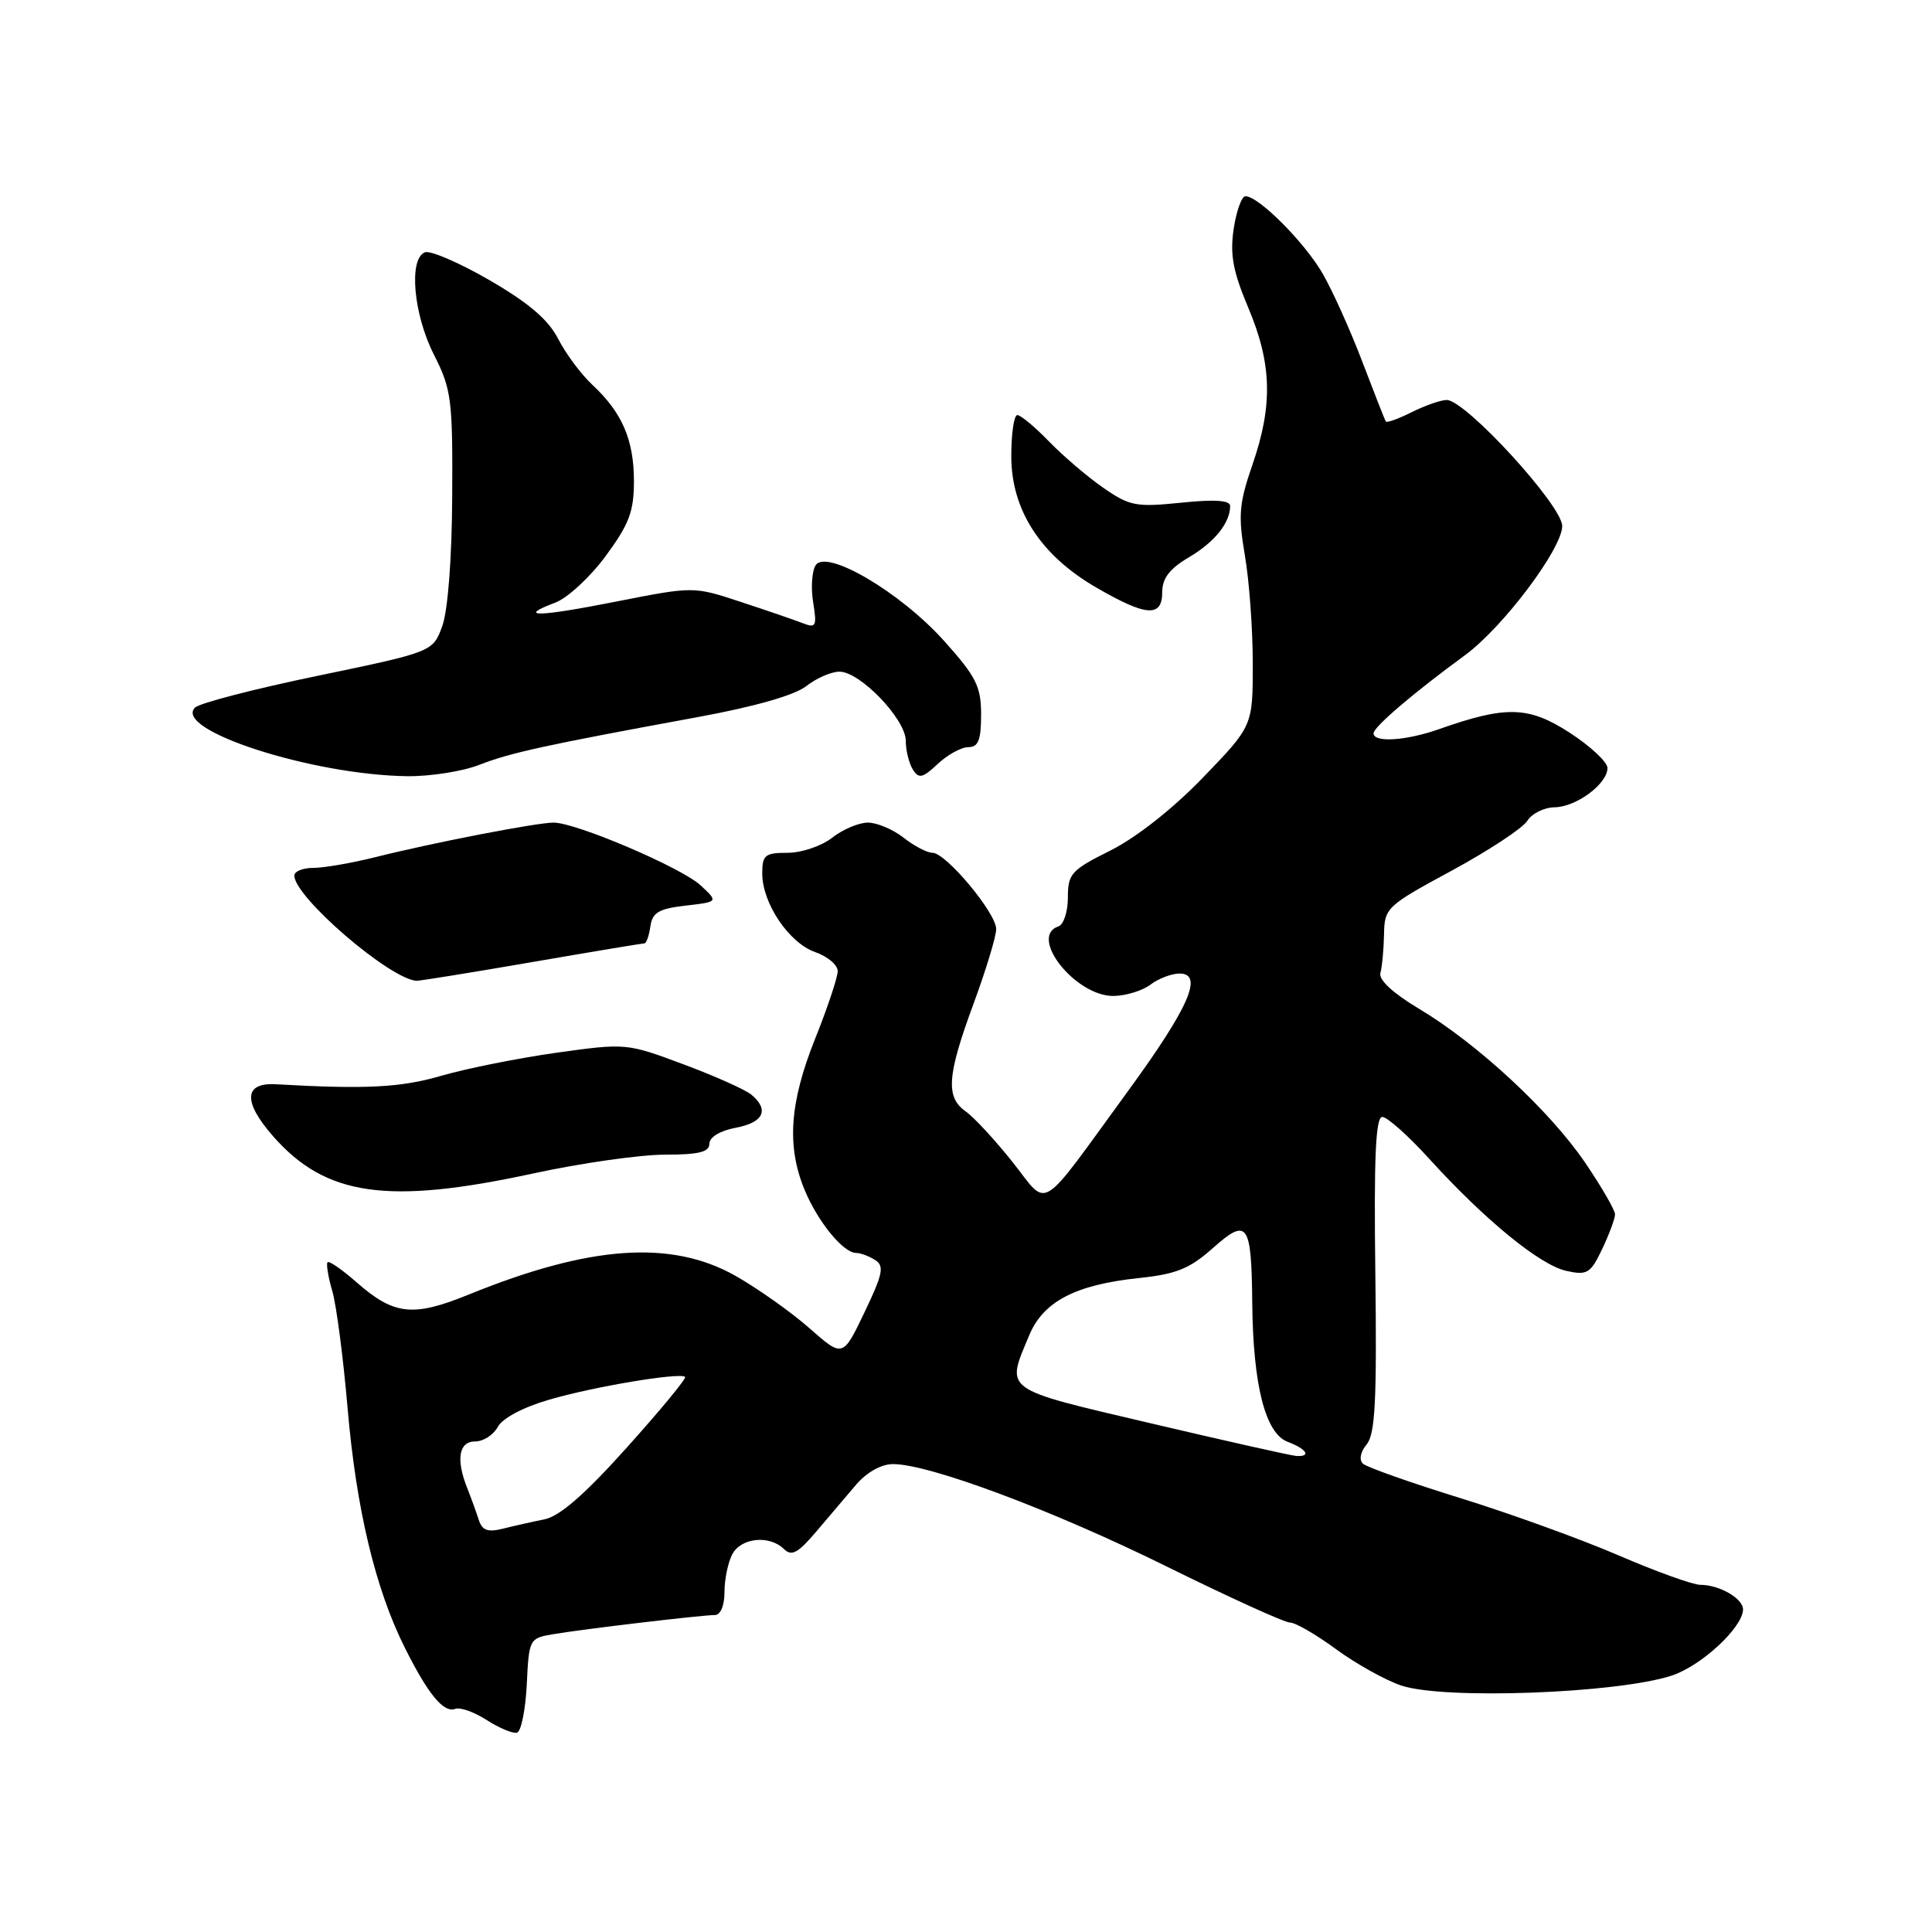 <?xml version="1.0" encoding="UTF-8" standalone="no"?>
<!DOCTYPE svg PUBLIC "-//W3C//DTD SVG 1.1//EN" "http://www.w3.org/Graphics/SVG/1.1/DTD/svg11.dtd" >
<svg xmlns="http://www.w3.org/2000/svg" xmlns:xlink="http://www.w3.org/1999/xlink" version="1.1" viewBox="0 0 256 256">
 <g >
 <path fill="currentColor"
d=" M 69.80 223.21 C 70.09 217.16 70.14 217.07 73.30 216.54 C 77.36 215.85 93.03 214.00 94.72 214.00 C 95.48 214.00 96.00 212.75 96.00 210.93 C 96.00 209.25 96.47 207.00 97.04 205.93 C 98.21 203.75 101.96 203.37 103.87 205.25 C 104.88 206.25 105.72 205.81 108.11 203.00 C 109.74 201.07 112.13 198.26 113.42 196.75 C 114.85 195.08 116.77 194.00 118.33 194.00 C 123.16 194.00 139.51 200.12 154.57 207.56 C 162.86 211.65 170.22 215.00 170.94 215.00 C 171.65 215.00 174.38 216.58 177.01 218.51 C 179.64 220.44 183.52 222.61 185.64 223.33 C 191.19 225.24 214.22 224.40 221.50 222.03 C 225.41 220.75 230.88 215.70 230.96 213.29 C 231.01 211.84 227.86 210.00 225.32 210.00 C 224.32 210.00 219.44 208.24 214.48 206.10 C 209.52 203.96 200.07 200.54 193.48 198.50 C 186.89 196.46 181.09 194.41 180.59 193.94 C 180.06 193.43 180.26 192.39 181.09 191.39 C 182.22 190.02 182.45 185.58 182.24 168.84 C 182.04 153.30 182.28 148.00 183.16 148.00 C 183.81 148.00 186.63 150.51 189.42 153.59 C 196.79 161.69 204.06 167.63 207.55 168.40 C 210.32 169.01 210.75 168.74 212.30 165.50 C 213.23 163.54 214.00 161.47 214.00 160.91 C 214.00 160.35 212.22 157.27 210.04 154.06 C 205.38 147.20 195.73 138.26 188.00 133.65 C 184.57 131.60 182.65 129.82 182.91 128.93 C 183.13 128.14 183.35 125.85 183.39 123.84 C 183.45 120.29 183.70 120.05 192.37 115.36 C 197.27 112.70 201.78 109.73 202.38 108.76 C 202.99 107.79 204.61 106.99 205.99 106.97 C 208.87 106.93 213.00 103.86 213.00 101.76 C 213.00 100.98 210.74 98.87 207.98 97.08 C 202.54 93.56 199.56 93.48 190.64 96.63 C 186.28 98.16 182.00 98.43 182.00 97.17 C 182.00 96.33 187.32 91.79 194.10 86.83 C 199.13 83.16 207.00 72.70 207.00 69.70 C 207.00 66.98 194.19 53.00 191.70 53.00 C 190.93 53.00 188.86 53.72 187.09 54.60 C 185.32 55.49 183.77 56.05 183.63 55.85 C 183.50 55.66 182.11 52.12 180.54 48.00 C 178.98 43.88 176.61 38.61 175.28 36.29 C 172.89 32.13 166.78 26.00 165.03 26.00 C 164.53 26.00 163.83 27.95 163.47 30.32 C 162.96 33.73 163.37 35.95 165.41 40.79 C 168.54 48.22 168.68 53.71 165.95 61.59 C 164.18 66.72 164.05 68.30 164.95 73.58 C 165.53 76.93 166.00 83.38 166.00 87.93 C 166.00 96.19 166.00 96.19 159.40 103.03 C 155.42 107.16 150.56 110.98 147.15 112.69 C 141.94 115.29 141.50 115.77 141.50 118.92 C 141.50 120.79 140.94 122.52 140.25 122.75 C 136.23 124.10 142.51 132.02 147.55 131.97 C 149.17 131.95 151.37 131.28 152.44 130.47 C 153.51 129.66 155.25 129.00 156.30 129.00 C 159.51 129.00 157.55 133.48 149.54 144.47 C 137.37 161.16 139.06 160.12 134.14 153.94 C 131.81 151.02 129.03 148.01 127.95 147.26 C 125.28 145.38 125.49 142.51 129.00 133.00 C 130.65 128.52 132.00 124.08 132.00 123.11 C 132.00 120.97 125.34 113.00 123.56 113.00 C 122.85 113.00 121.13 112.10 119.73 111.00 C 118.33 109.90 116.20 109.00 115.00 109.00 C 113.80 109.00 111.67 109.90 110.27 111.00 C 108.87 112.10 106.22 113.00 104.37 113.00 C 101.36 113.00 101.00 113.29 101.00 115.75 C 101.01 119.70 104.55 124.95 108.02 126.16 C 109.66 126.73 111.00 127.86 111.00 128.68 C 111.00 129.50 109.65 133.54 108.00 137.66 C 104.63 146.09 104.22 151.86 106.60 157.63 C 108.33 161.84 111.71 165.99 113.42 166.02 C 114.02 166.02 115.16 166.45 115.96 166.96 C 117.20 167.74 116.99 168.80 114.55 173.89 C 111.68 179.89 111.68 179.89 107.25 175.99 C 104.81 173.84 100.39 170.72 97.43 169.04 C 88.92 164.25 78.15 165.01 62.10 171.54 C 54.70 174.55 52.21 174.27 47.20 169.87 C 45.32 168.22 43.62 167.05 43.41 167.25 C 43.20 167.46 43.48 169.18 44.03 171.07 C 44.58 172.95 45.48 179.90 46.05 186.50 C 47.19 199.88 49.73 210.52 53.63 218.31 C 56.75 224.55 58.79 227.01 60.34 226.43 C 60.98 226.19 62.85 226.86 64.50 227.92 C 66.15 228.98 67.95 229.73 68.50 229.59 C 69.05 229.45 69.63 226.58 69.80 223.21 Z  M 70.60 155.50 C 76.96 154.12 84.82 153.00 88.08 153.00 C 92.59 153.00 94.00 152.65 94.00 151.55 C 94.00 150.67 95.40 149.83 97.50 149.43 C 101.19 148.74 101.97 147.05 99.55 145.04 C 98.75 144.38 94.70 142.57 90.54 141.02 C 83.05 138.22 82.92 138.21 73.75 139.49 C 68.66 140.21 61.80 141.58 58.50 142.54 C 53.11 144.11 48.55 144.35 36.53 143.67 C 32.31 143.43 32.18 146.00 36.19 150.56 C 43.15 158.49 51.33 159.67 70.60 155.50 Z  M 70.40 127.50 C 78.39 126.12 85.14 125.00 85.39 125.00 C 85.65 125.00 86.00 123.99 86.18 122.75 C 86.44 120.91 87.29 120.41 90.84 120.00 C 95.19 119.50 95.19 119.50 92.84 117.32 C 90.32 114.97 76.34 109.00 73.36 109.00 C 71.12 109.00 57.47 111.64 49.77 113.57 C 46.61 114.36 42.90 115.00 41.52 115.00 C 40.13 115.00 39.00 115.46 39.00 116.02 C 39.00 118.85 51.63 129.73 55.19 129.96 C 55.57 129.98 62.41 128.88 70.40 127.50 Z  M 63.50 101.35 C 67.63 99.74 72.09 98.76 92.45 95.02 C 99.98 93.64 105.31 92.12 106.84 90.91 C 108.18 89.86 110.15 89.00 111.23 89.00 C 113.97 89.00 120.00 95.28 120.02 98.15 C 120.02 99.44 120.45 101.16 120.96 101.97 C 121.75 103.22 122.25 103.11 124.26 101.22 C 125.56 100.00 127.39 99.00 128.31 99.00 C 129.63 99.00 130.00 98.07 130.00 94.70 C 130.00 90.96 129.36 89.68 125.12 84.95 C 119.33 78.48 109.47 72.68 108.07 74.91 C 107.58 75.69 107.43 77.90 107.75 79.83 C 108.26 82.97 108.12 83.26 106.41 82.59 C 105.36 82.18 101.67 80.91 98.20 79.77 C 91.91 77.69 91.91 77.69 81.70 79.70 C 71.25 81.77 68.36 81.82 73.58 79.85 C 75.20 79.24 78.21 76.46 80.26 73.67 C 83.37 69.45 84.00 67.78 84.00 63.75 C 84.00 58.28 82.43 54.66 78.50 51.00 C 77.02 49.62 74.98 46.89 73.97 44.92 C 72.65 42.35 70.08 40.15 64.87 37.13 C 60.88 34.82 57.03 33.16 56.31 33.43 C 54.13 34.27 54.77 41.62 57.50 47.00 C 59.82 51.58 59.99 52.92 59.92 65.72 C 59.88 73.99 59.35 80.87 58.61 82.94 C 57.36 86.37 57.36 86.37 42.13 89.54 C 33.76 91.27 26.43 93.17 25.84 93.76 C 22.88 96.72 41.38 102.70 54.00 102.85 C 57.02 102.88 61.30 102.21 63.50 101.35 Z  M 154.00 78.47 C 154.00 76.63 154.97 75.36 157.53 73.85 C 160.95 71.83 163.00 69.28 163.00 67.04 C 163.00 66.29 160.94 66.15 156.50 66.61 C 150.54 67.22 149.69 67.06 146.20 64.64 C 144.10 63.19 140.87 60.42 139.00 58.50 C 137.13 56.57 135.25 55.00 134.80 55.00 C 134.36 55.00 134.00 57.45 134.00 60.45 C 134.00 67.58 137.88 73.58 145.26 77.85 C 151.88 81.69 154.00 81.84 154.00 78.47 Z  M 63.43 201.36 C 63.10 200.34 62.42 198.47 61.92 197.20 C 60.39 193.38 60.79 191.00 62.96 191.00 C 64.05 191.00 65.39 190.13 65.96 189.07 C 66.57 187.93 69.33 186.46 72.75 185.47 C 78.68 183.73 90.15 181.82 90.78 182.45 C 90.98 182.65 87.52 186.84 83.09 191.77 C 77.51 198.00 74.16 200.92 72.14 201.32 C 70.54 201.64 68.06 202.20 66.63 202.56 C 64.61 203.06 63.88 202.79 63.43 201.36 Z  M 152.50 188.60 C 132.61 183.92 133.26 184.39 136.40 176.88 C 138.26 172.45 142.53 170.23 150.89 169.35 C 155.86 168.83 157.63 168.12 160.72 165.37 C 165.31 161.29 165.83 162.02 165.93 172.70 C 166.04 183.52 167.66 189.92 170.60 191.04 C 173.17 192.01 173.80 193.05 171.75 192.92 C 171.06 192.87 162.40 190.93 152.50 188.60 Z "/>
</g>
</svg>